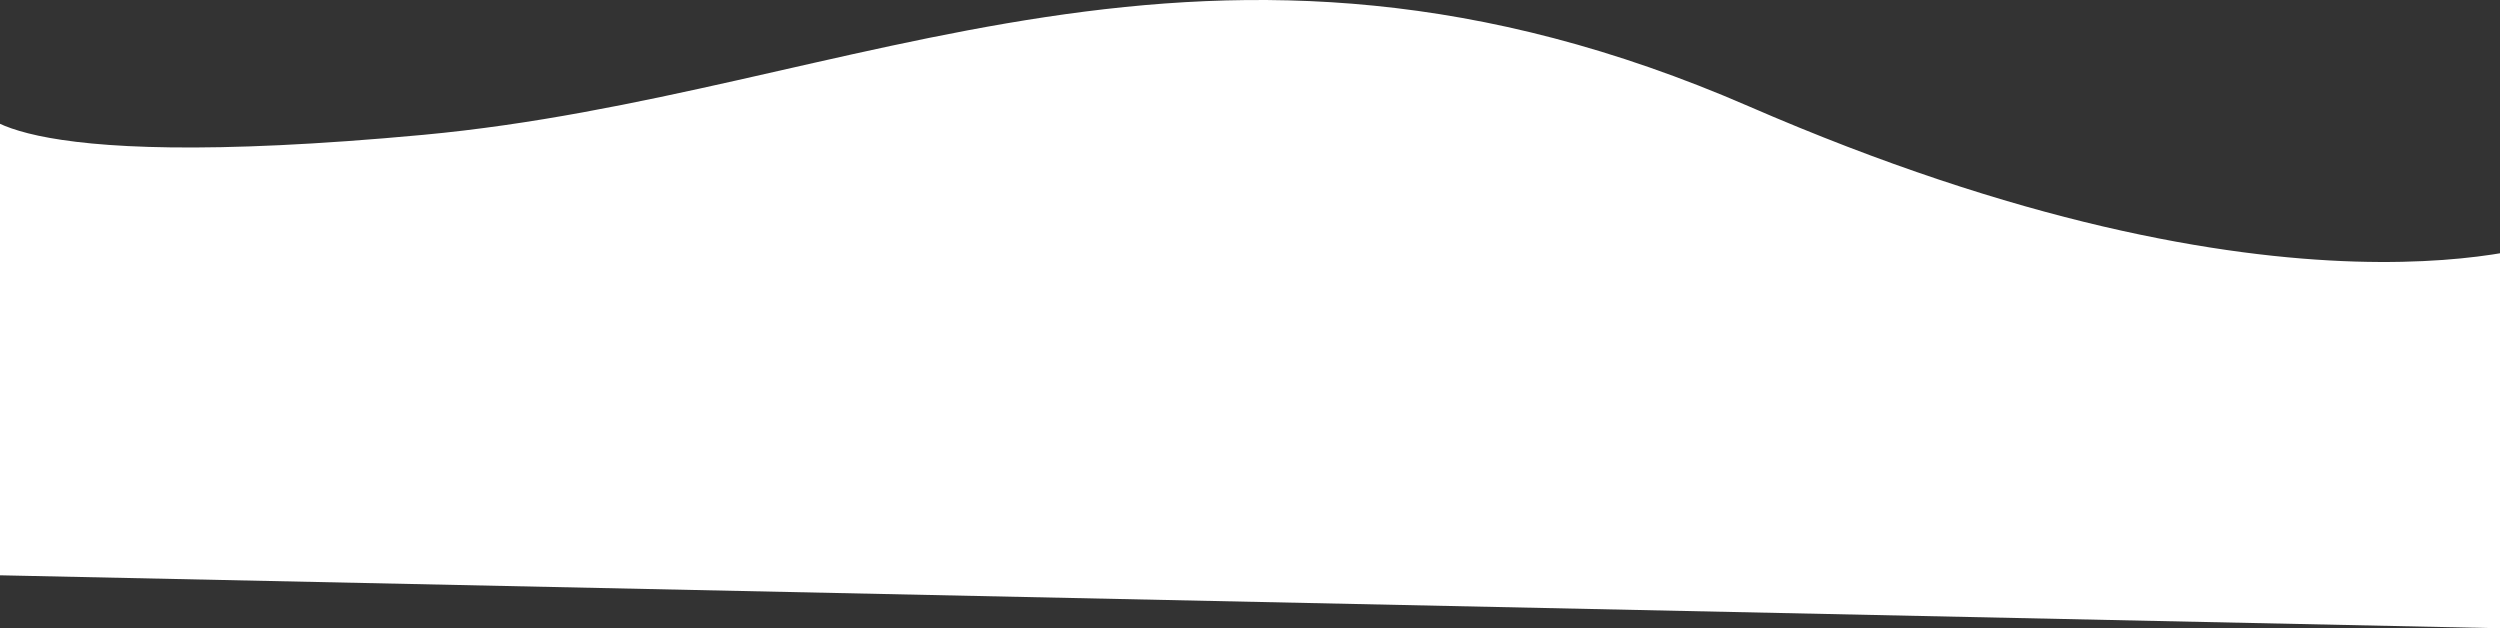 <svg width="1500" height="377" viewBox="0 0 1500 377" fill="none" xmlns="http://www.w3.org/2000/svg">
<rect x="0" y="0" width="1500" height="377" fill="#333333" stroke="none"/>
<path d="M-12.824 63.744C-12.824 63.744 -6.407 105.13 254.118 80.89C514.642 56.65 723.832 -77.559 1049.17 63.744C1374.5 205.048 1533 144.152 1533 144.152L1501.92 376.998L-33 344.48" fill="white"/>
</svg>
